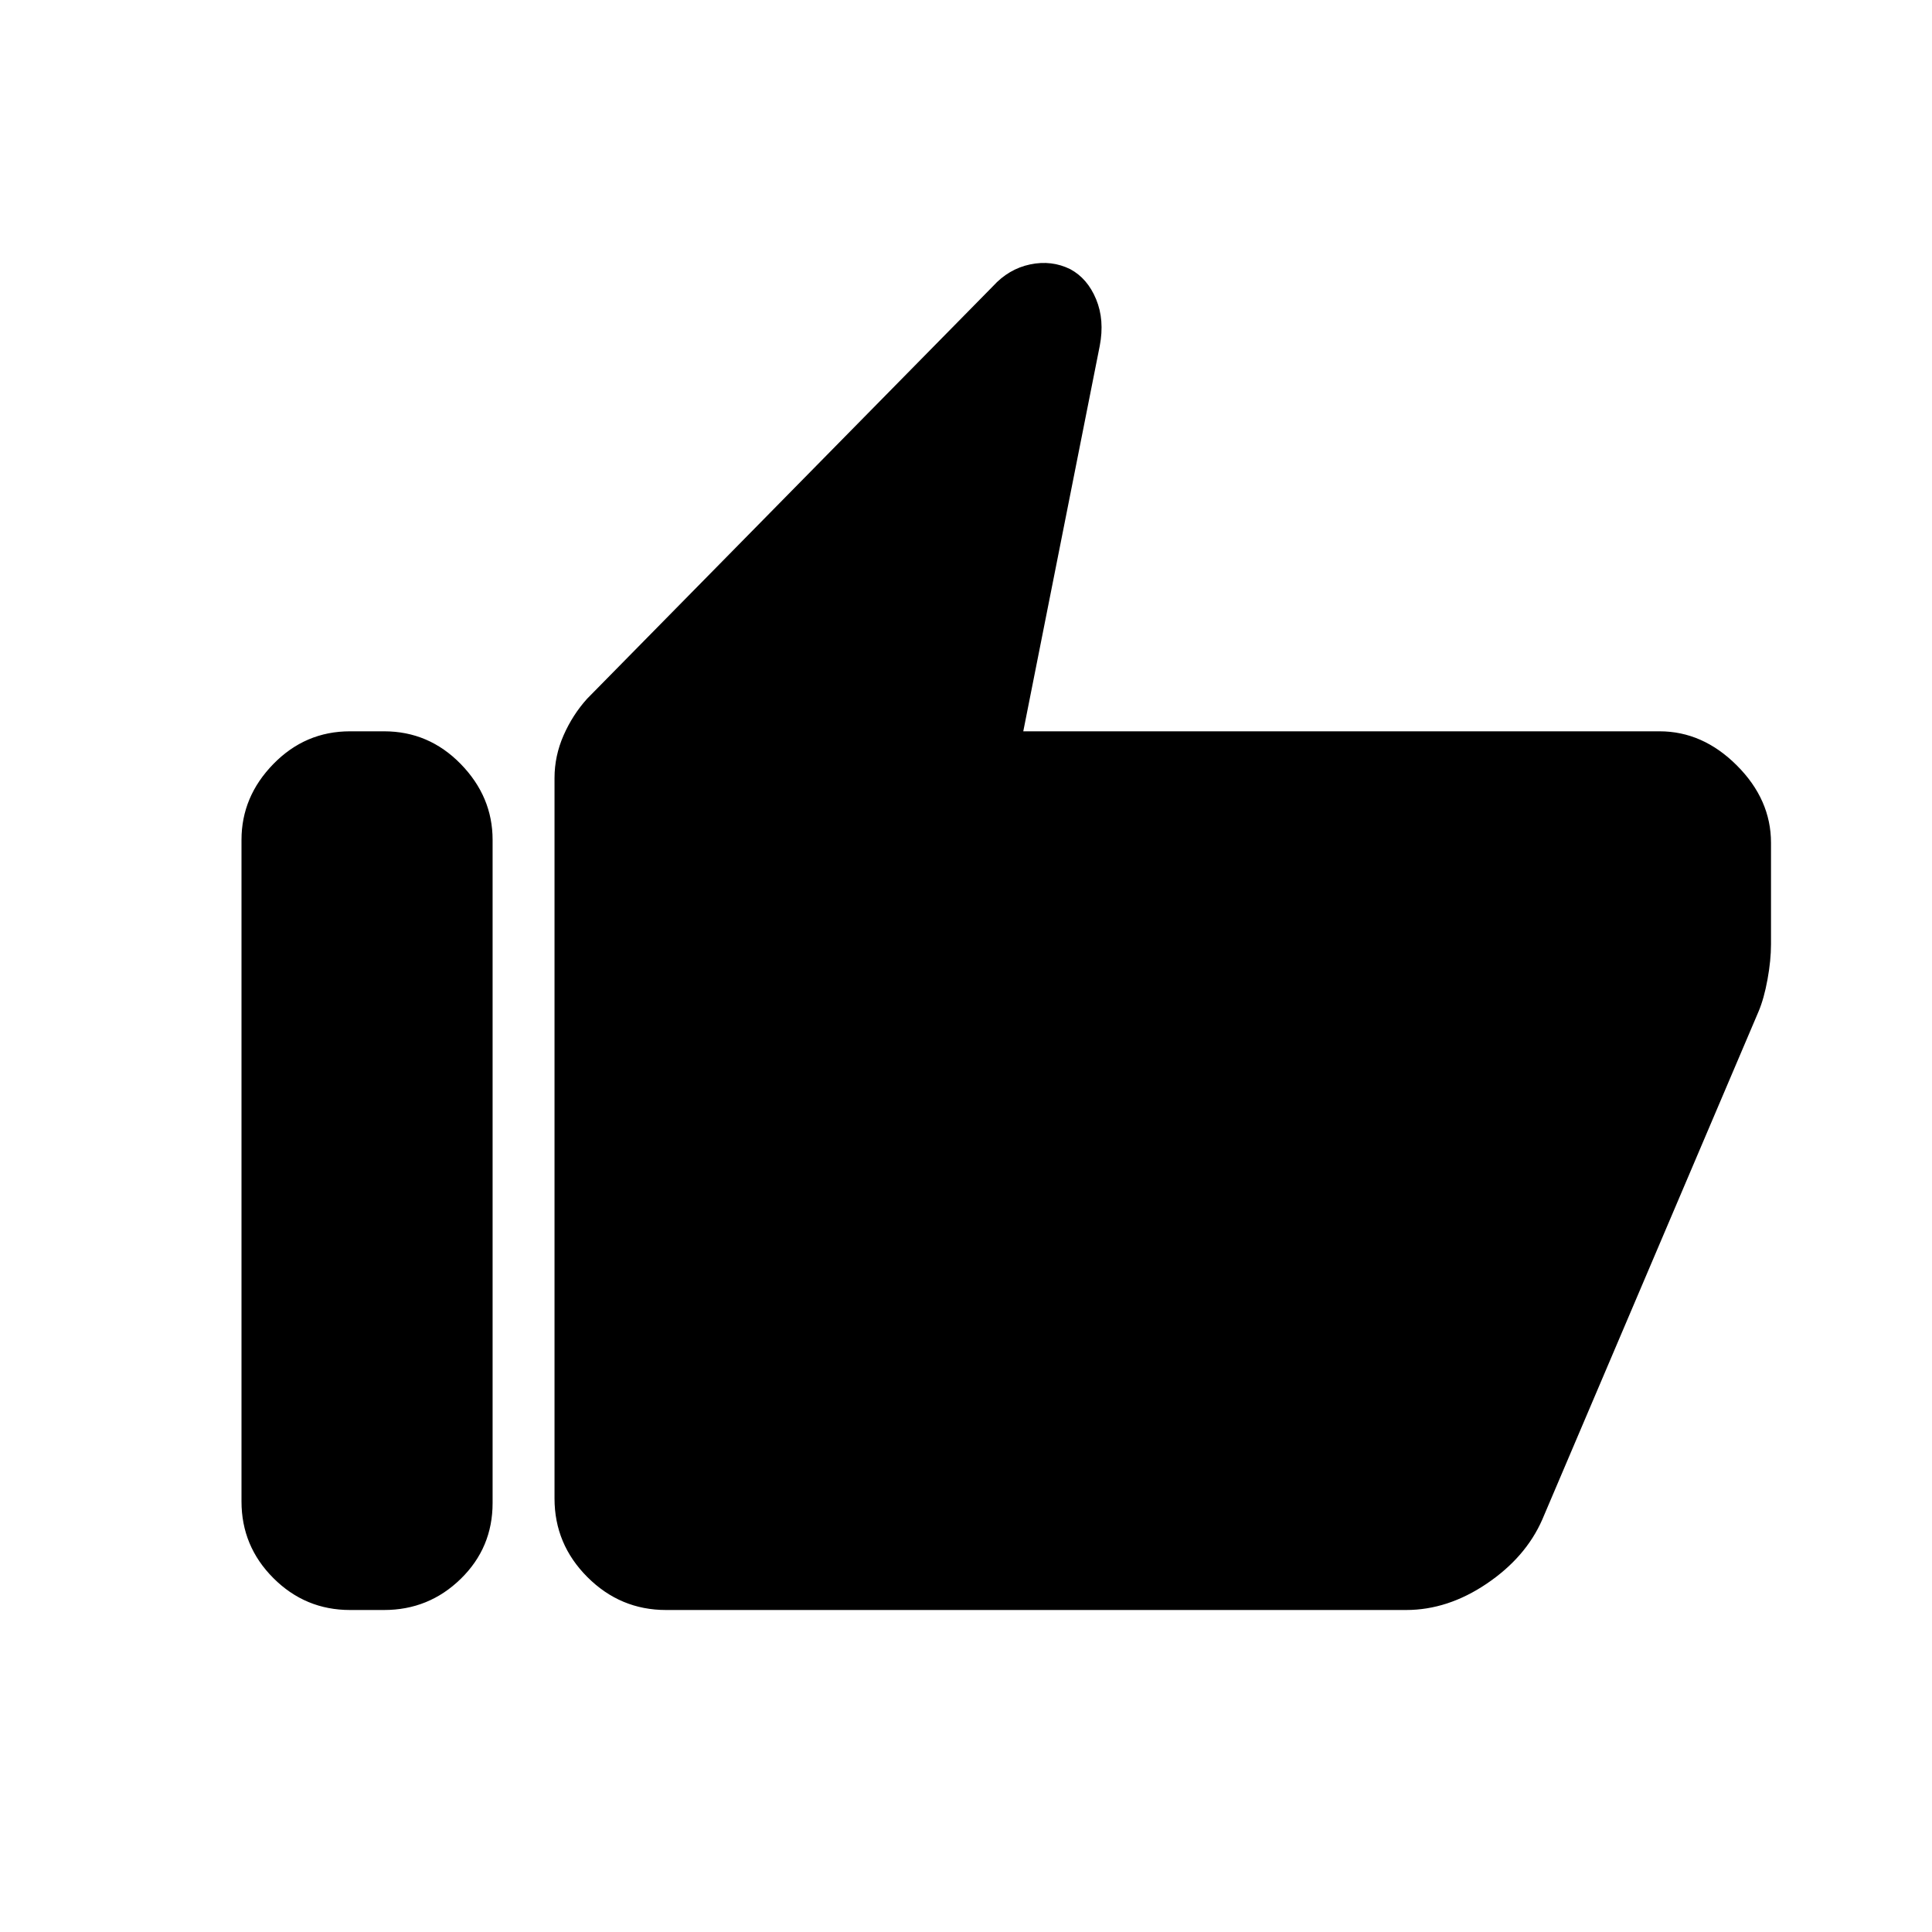 <svg xmlns="http://www.w3.org/2000/svg" width="48" height="48" viewBox="0 -960 960 960"><path d="M330.923-160q-22.692 0-39.039-16.346-16.346-16.346-16.346-39.038v-358.001q0-11 4.5-21.231 4.5-10.23 11.731-18.23L493.385-817.77q7.846-8.615 18.5-10.846 10.654-2.23 19.961 2.385 8.539 4.615 12.808 14.923t1.808 23.154l-38 191.538h316.154q21.461 0 38.423 16.962Q880-562.693 880-541.231v50.462q0 7.923-1.731 17.423-1.73 9.5-4.423 15.885L766.308-204.846q-8.231 18.692-27.577 31.769Q719.385-160 698.692-160H330.923Zm-157 0q-22.231 0-38.077-15.846Q120-191.692 120-213.923v-328.77q0-21.461 15.846-37.692t38.077-16.231h16.923q22.231 0 38.077 16.231 15.846 16.231 15.846 37.692v329.539q0 22.231-15.846 37.693Q213.077-160 190.846-160h-16.923Z"/></svg>